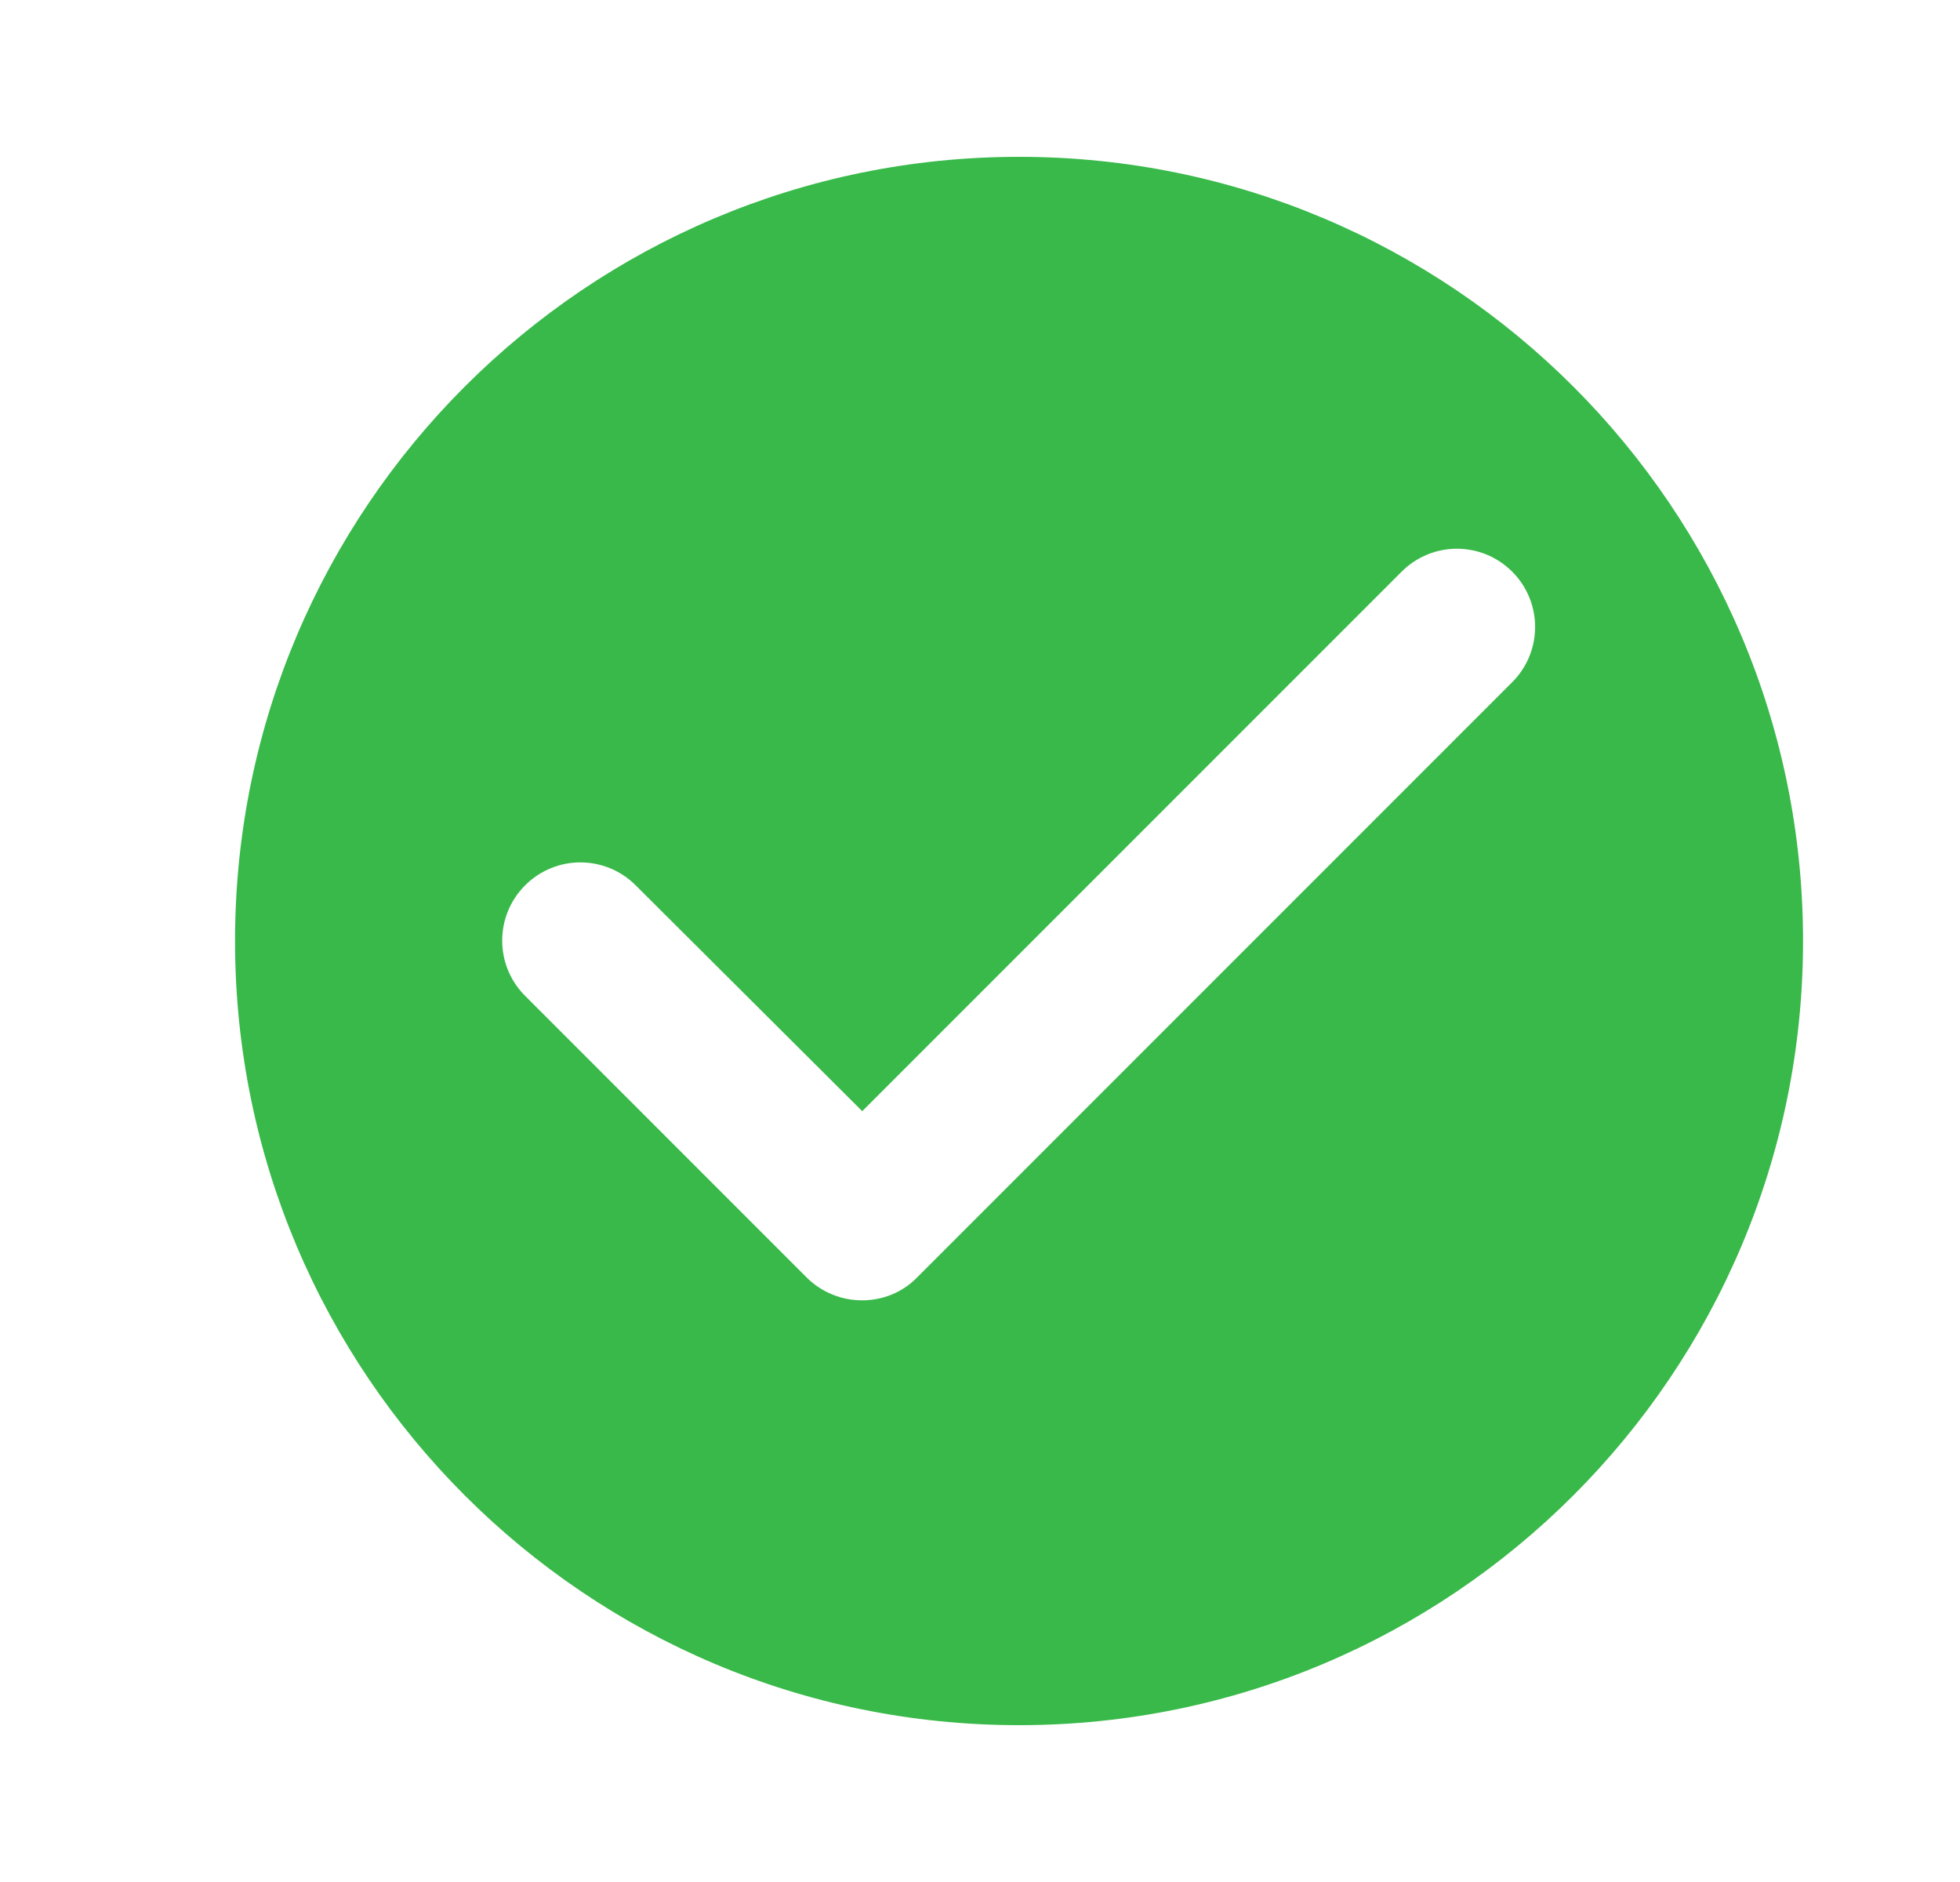 <svg width="25" height="24" viewBox="0 0 25 24" fill="none" xmlns="http://www.w3.org/2000/svg">
<path d="M12.998 2C7.478 2 2.998 6.48 2.998 12C2.998 17.52 7.478 22 12.998 22C18.518 22 22.998 17.52 22.998 12C22.998 6.48 18.518 2 12.998 2ZM10.288 16.29L6.698 12.7C6.308 12.31 6.308 11.68 6.698 11.29C7.088 10.9 7.718 10.9 8.108 11.29L10.998 14.17L17.878 7.29C18.268 6.9 18.898 6.9 19.288 7.29C19.678 7.68 19.678 8.31 19.288 8.7L11.698 16.29C11.318 16.68 10.678 16.68 10.288 16.29Z" fill="#38B949"/>
</svg>

